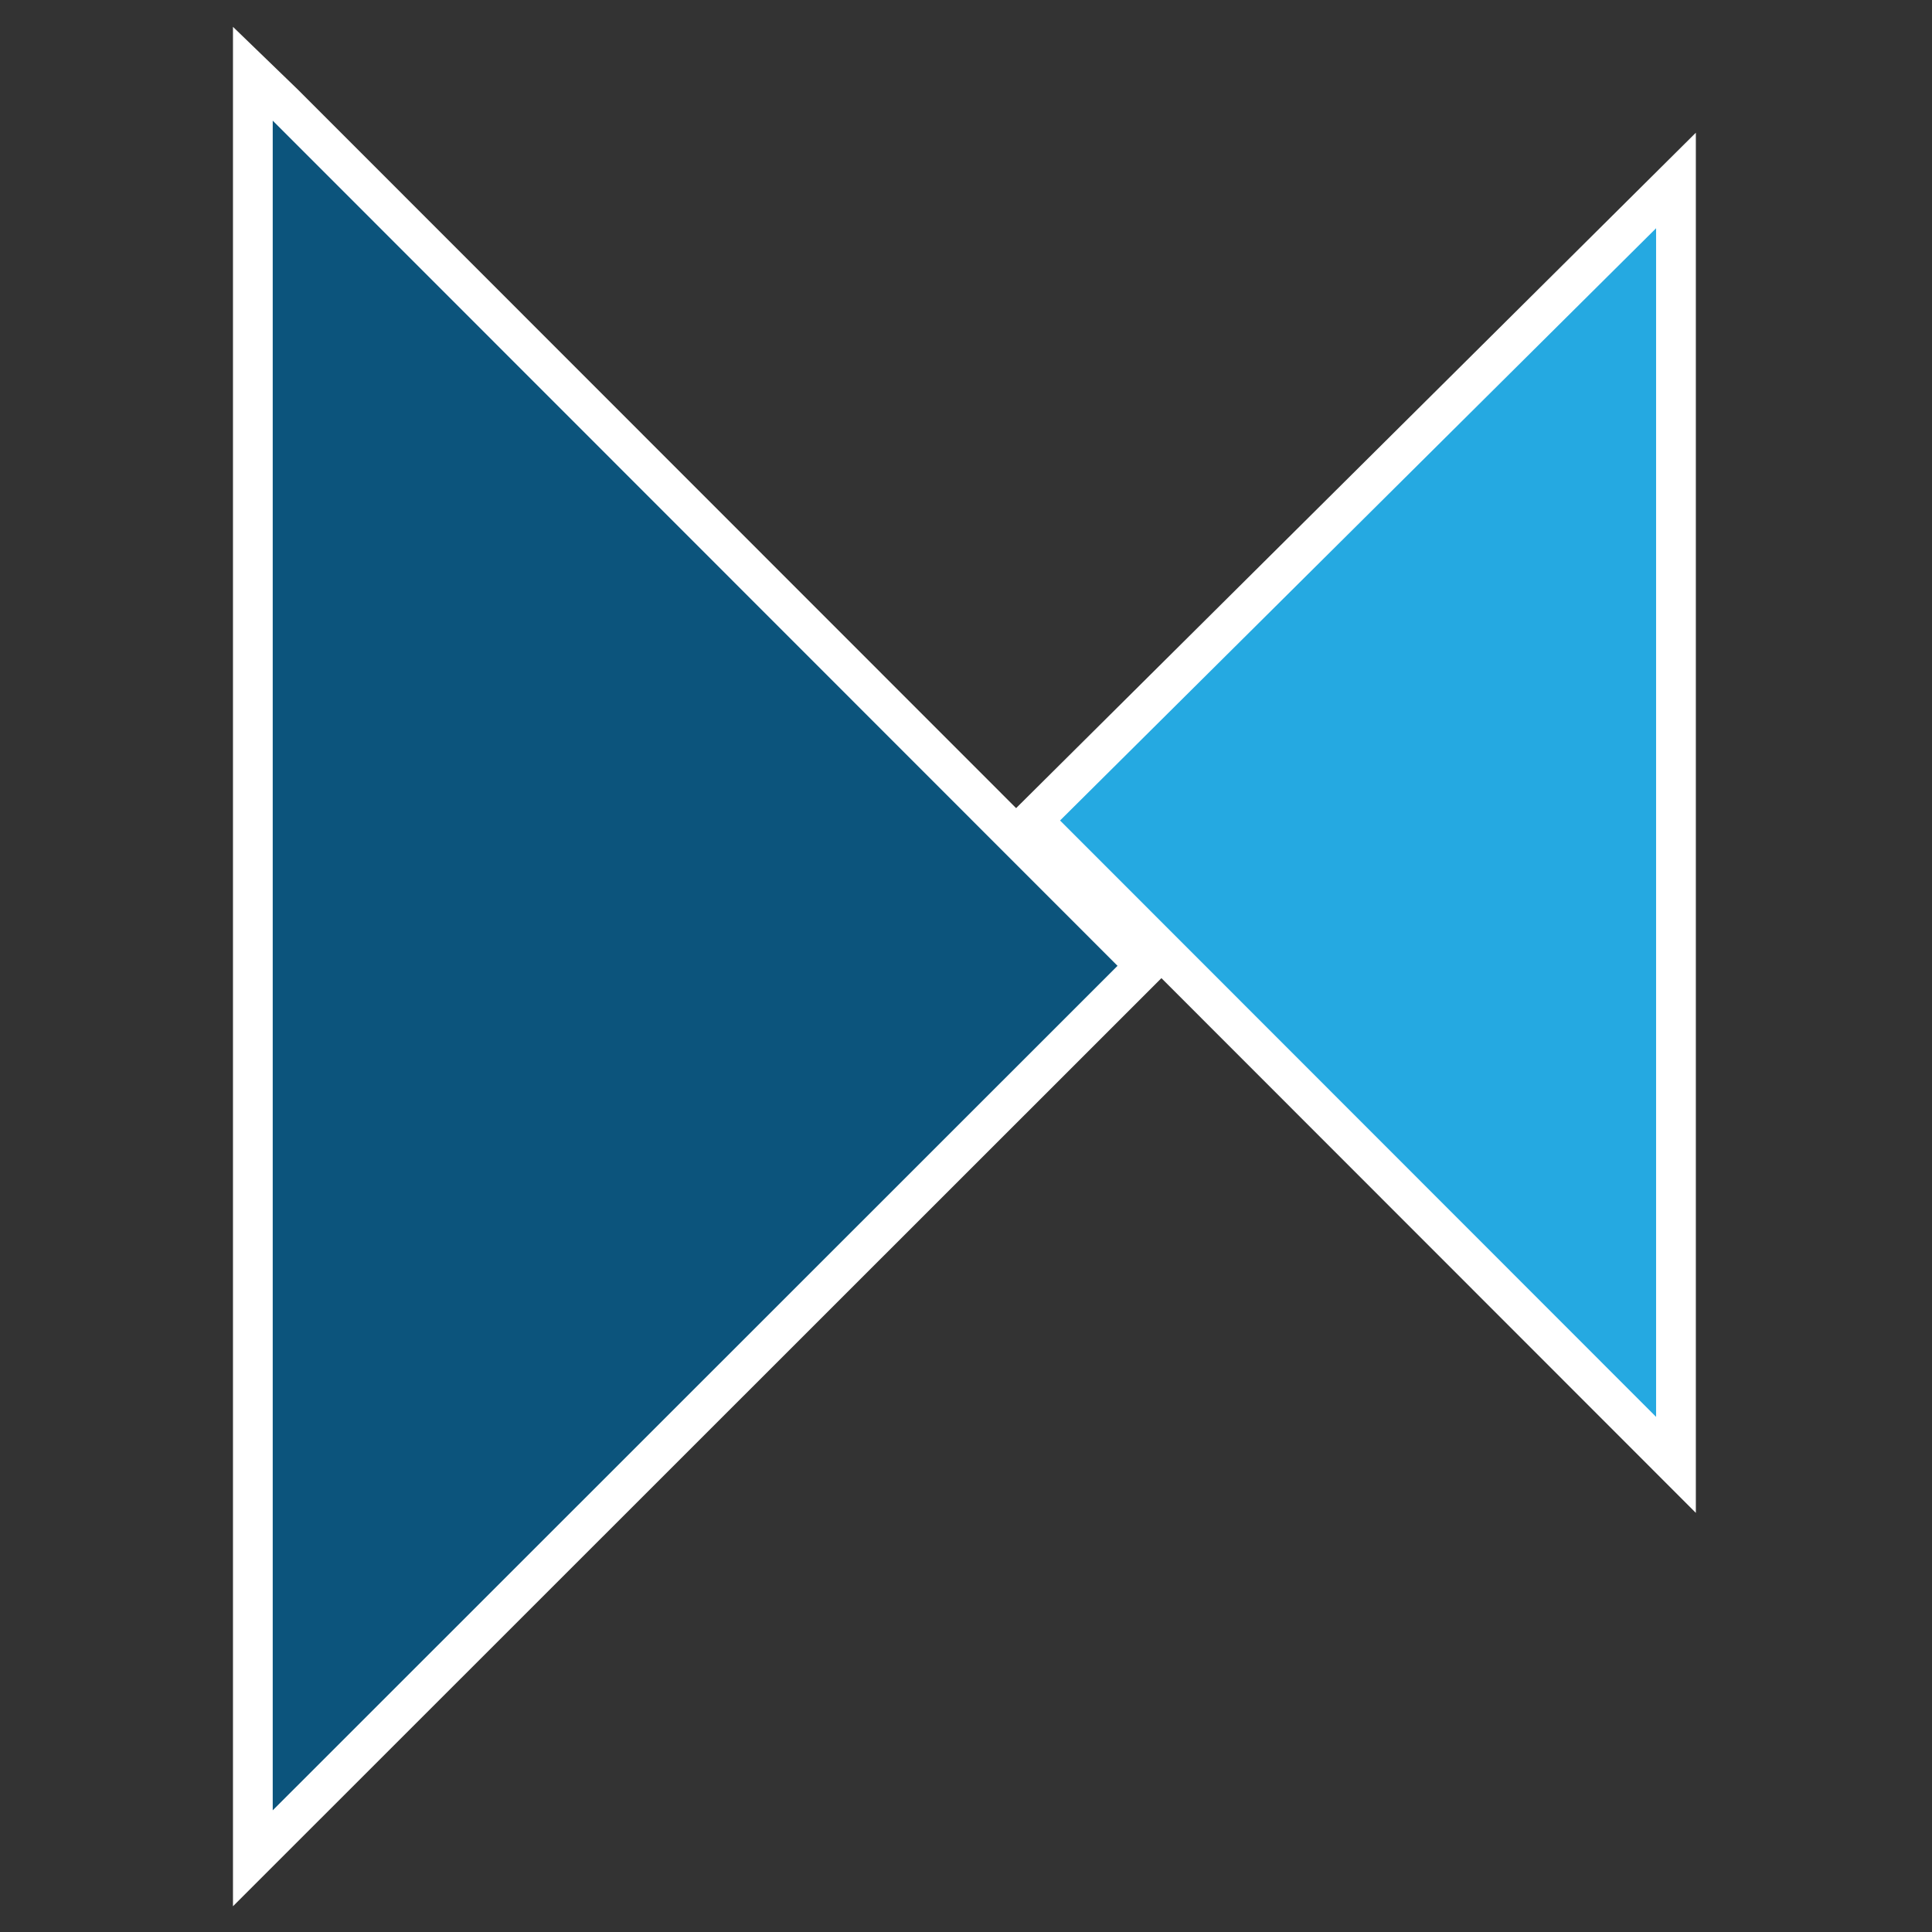<?xml version="1.0" encoding="utf-8"?>
<!-- Generator: Adobe Illustrator 16.0.0, SVG Export Plug-In . SVG Version: 6.00 Build 0)  -->
<!DOCTYPE svg PUBLIC "-//W3C//DTD SVG 1.1//EN" "http://www.w3.org/Graphics/SVG/1.1/DTD/svg11.dtd">
<svg version="1.1" id="Layer_1" xmlns="http://www.w3.org/2000/svg" xmlns:xlink="http://www.w3.org/1999/xlink" x="0px" y="0px"
	 width="486.052px" height="486.052px" viewBox="0 0 486.052 486.052" enable-background="new 0 0 486.052 486.052"
	 xml:space="preserve">
<rect x="0" y="0" width="486.052" height="486.052" fill="#333333" stroke="none"/>
<g>

		<polygon fill-rule="evenodd" clip-rule="evenodd" fill="#25A9E1" stroke="#FFFFFF" stroke-width="10" stroke-miterlimit="10" points="
		421.64,368.532 421.64,45.405 259.608,206.407 	"/>

		<polygon fill-rule="evenodd" clip-rule="evenodd" fill="#0C547C" stroke="#FFFFFF" stroke-width="10" stroke-miterlimit="10" points="
		63.611,18.542 71.486,26.156 288.22,242.983 63.611,467.509 	"/>
</g>
</svg>
